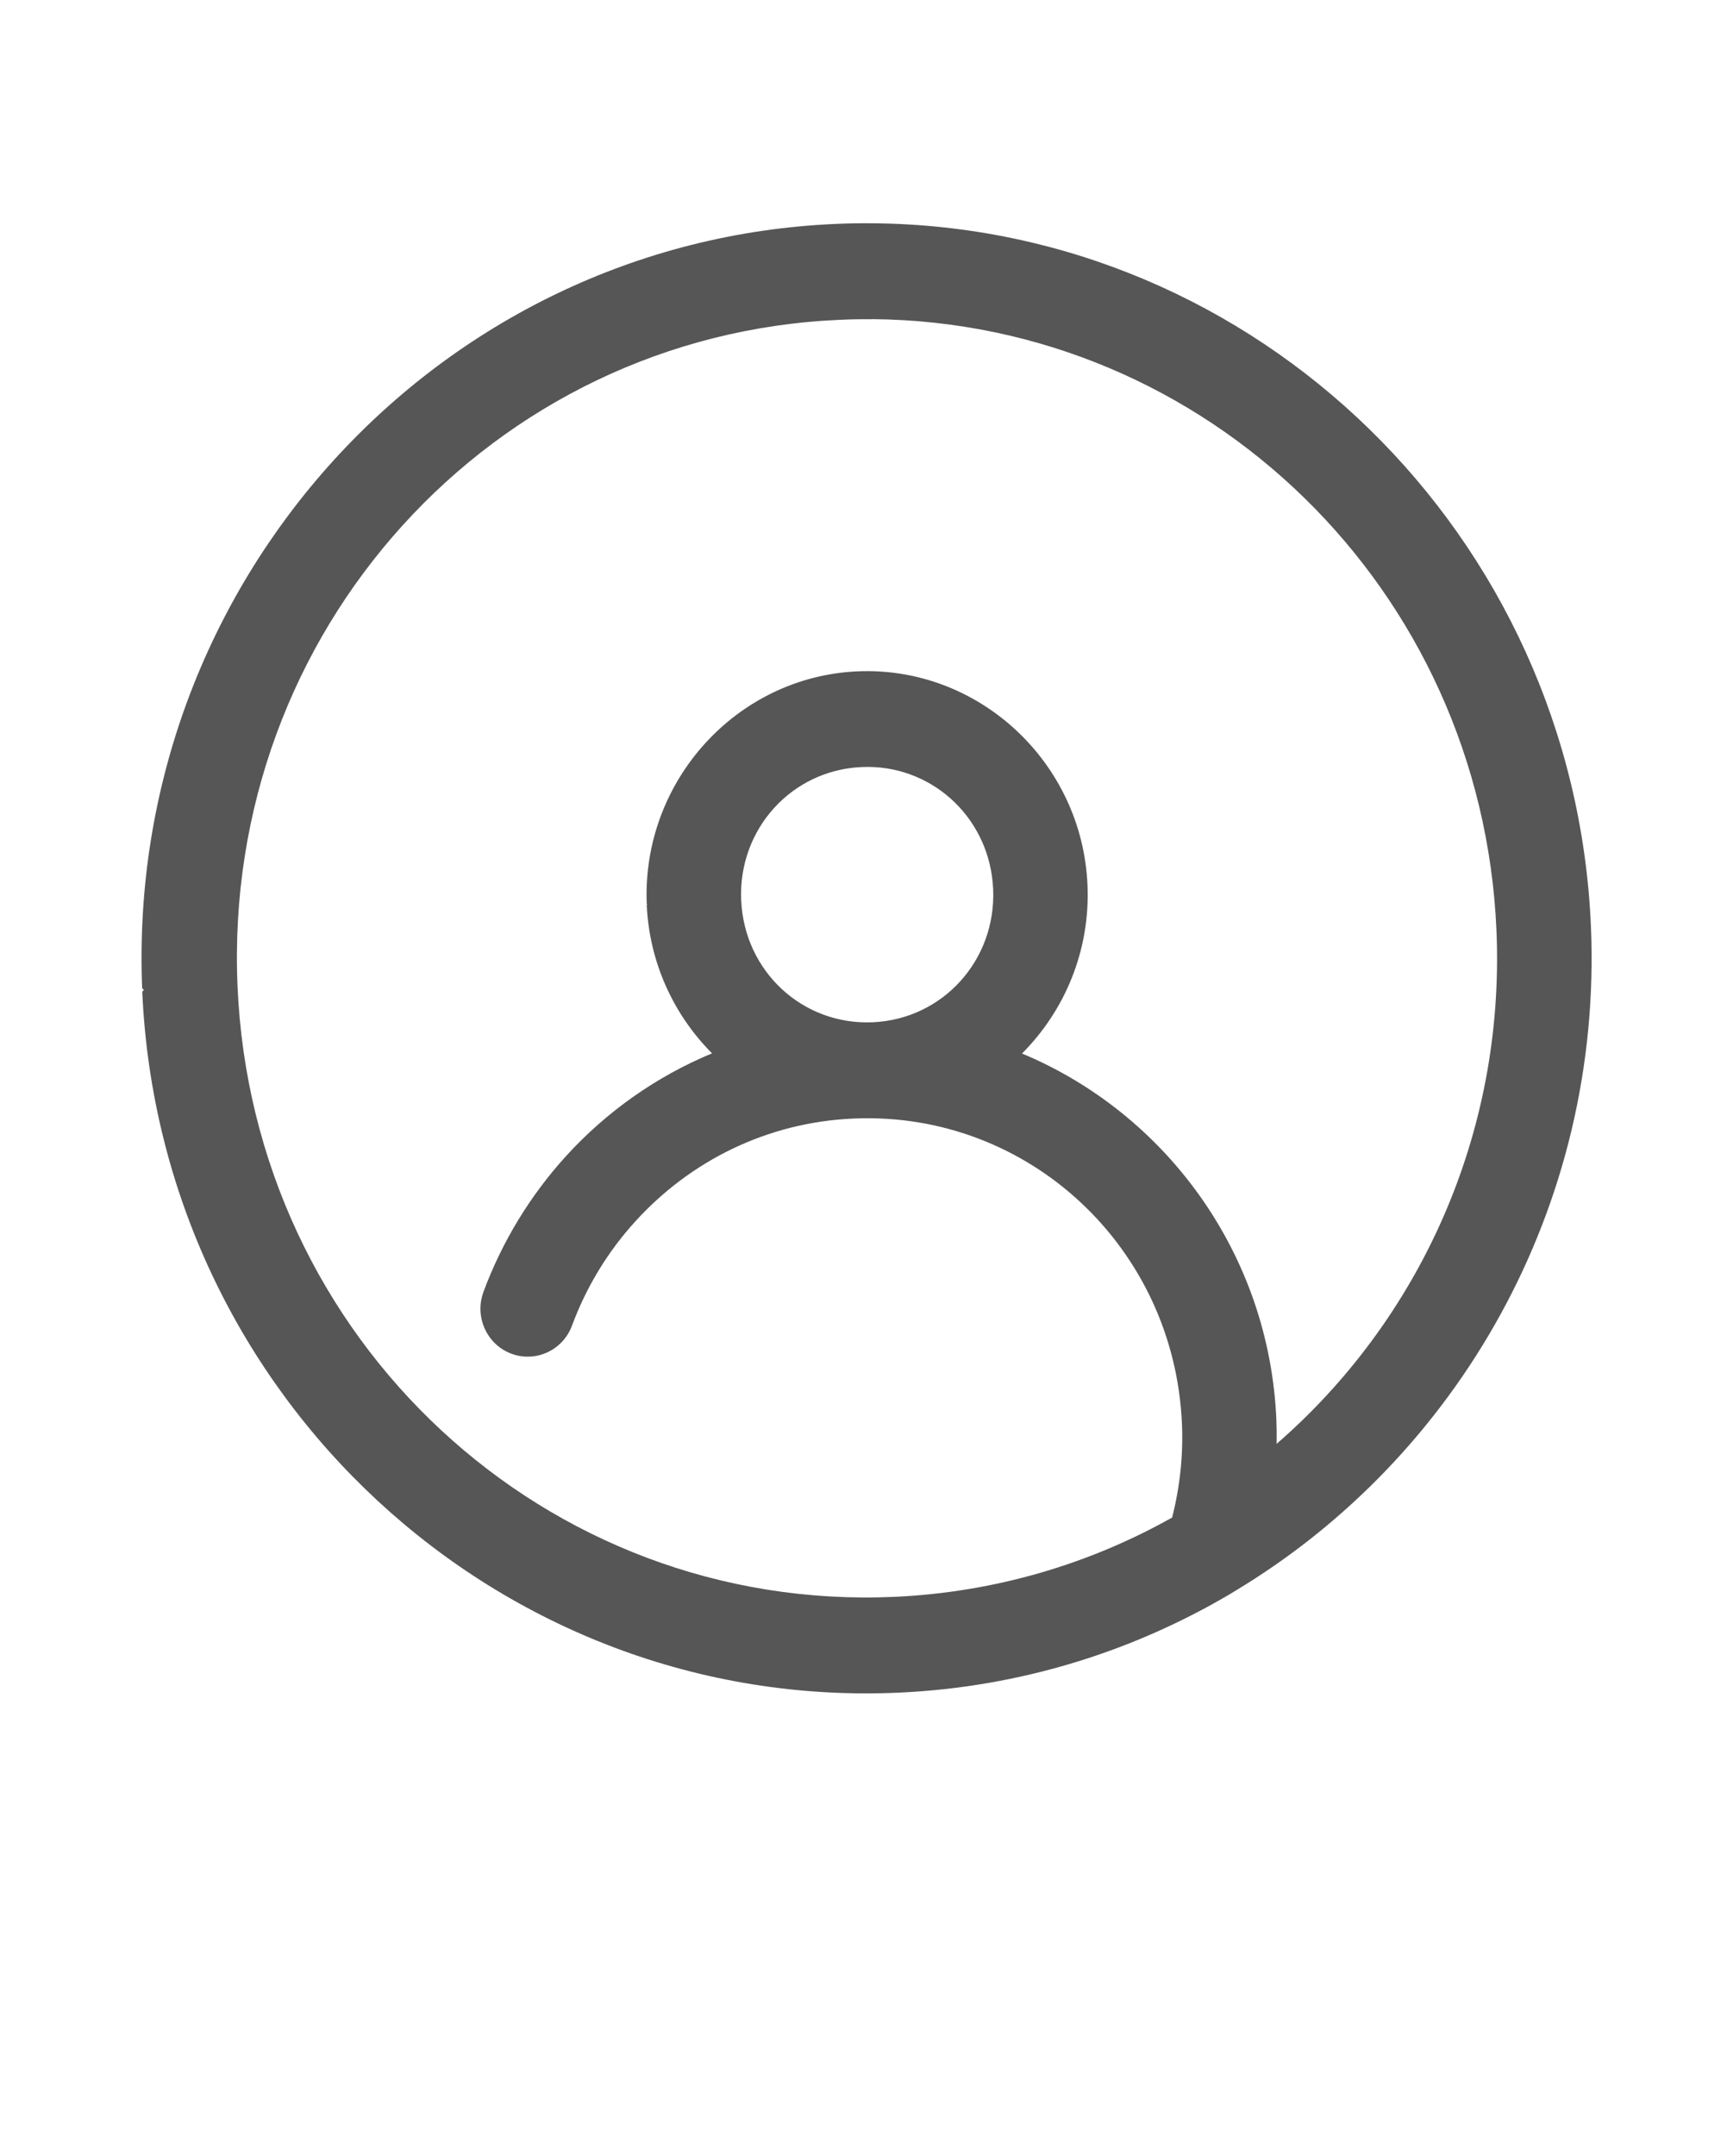 <svg width="37" height="46" viewBox="0 0 37 46" fill="none" xmlns="http://www.w3.org/2000/svg">
<path d="M18.646 4.764C18.382 4.761 18.116 4.765 17.851 4.777C9.329 5.139 2.687 12.45 3.035 21.084C3.048 21.096 3.06 21.108 3.072 21.12C3.06 21.134 3.048 21.146 3.037 21.159C3.423 29.791 10.661 36.495 19.183 36.113C21.795 35.996 24.229 35.224 26.338 33.964L26.339 33.961C26.344 33.958 26.35 33.954 26.355 33.952C31.118 31.099 34.22 25.749 33.967 19.768C33.61 11.405 26.819 4.837 18.646 4.764ZM18.629 6.809C25.754 6.871 31.639 12.561 31.95 19.856C32.135 24.215 30.286 28.175 27.256 30.805C27.259 30.635 27.258 30.463 27.251 30.293C27.1 26.736 24.879 23.751 21.82 22.477C22.734 21.562 23.279 20.277 23.218 18.883C23.107 16.265 20.899 14.213 18.315 14.323C15.73 14.433 13.703 16.664 13.808 19.282C13.811 19.286 13.815 19.29 13.819 19.293C13.815 19.297 13.811 19.302 13.808 19.306C13.864 20.547 14.39 21.658 15.202 22.473C14.002 22.971 12.937 23.728 12.077 24.674C11.32 25.508 10.721 26.487 10.321 27.565L10.322 27.564C10.127 28.092 10.391 28.681 10.912 28.879C11.434 29.077 12.015 28.811 12.212 28.283C12.518 27.455 12.979 26.701 13.563 26.06C14.729 24.777 16.37 23.942 18.231 23.864C21.952 23.705 25.075 26.612 25.235 30.382C25.264 31.055 25.191 31.727 25.025 32.377C23.261 33.367 21.25 33.971 19.095 34.069C11.662 34.401 5.391 28.593 5.071 21.031C4.749 13.47 10.502 7.138 17.937 6.823C18.169 6.812 18.401 6.809 18.63 6.811L18.629 6.809ZM18.54 16.362C19.972 16.374 21.141 17.503 21.204 18.971C21.269 20.486 20.129 21.744 18.634 21.81C17.139 21.877 15.893 20.727 15.825 19.212H15.824C15.824 19.212 15.822 19.21 15.821 19.209C15.822 19.206 15.824 19.203 15.824 19.2C15.762 17.685 16.904 16.429 18.399 16.365C18.446 16.363 18.492 16.362 18.538 16.362L18.54 16.362Z" fill="#565656"/>
</svg>
